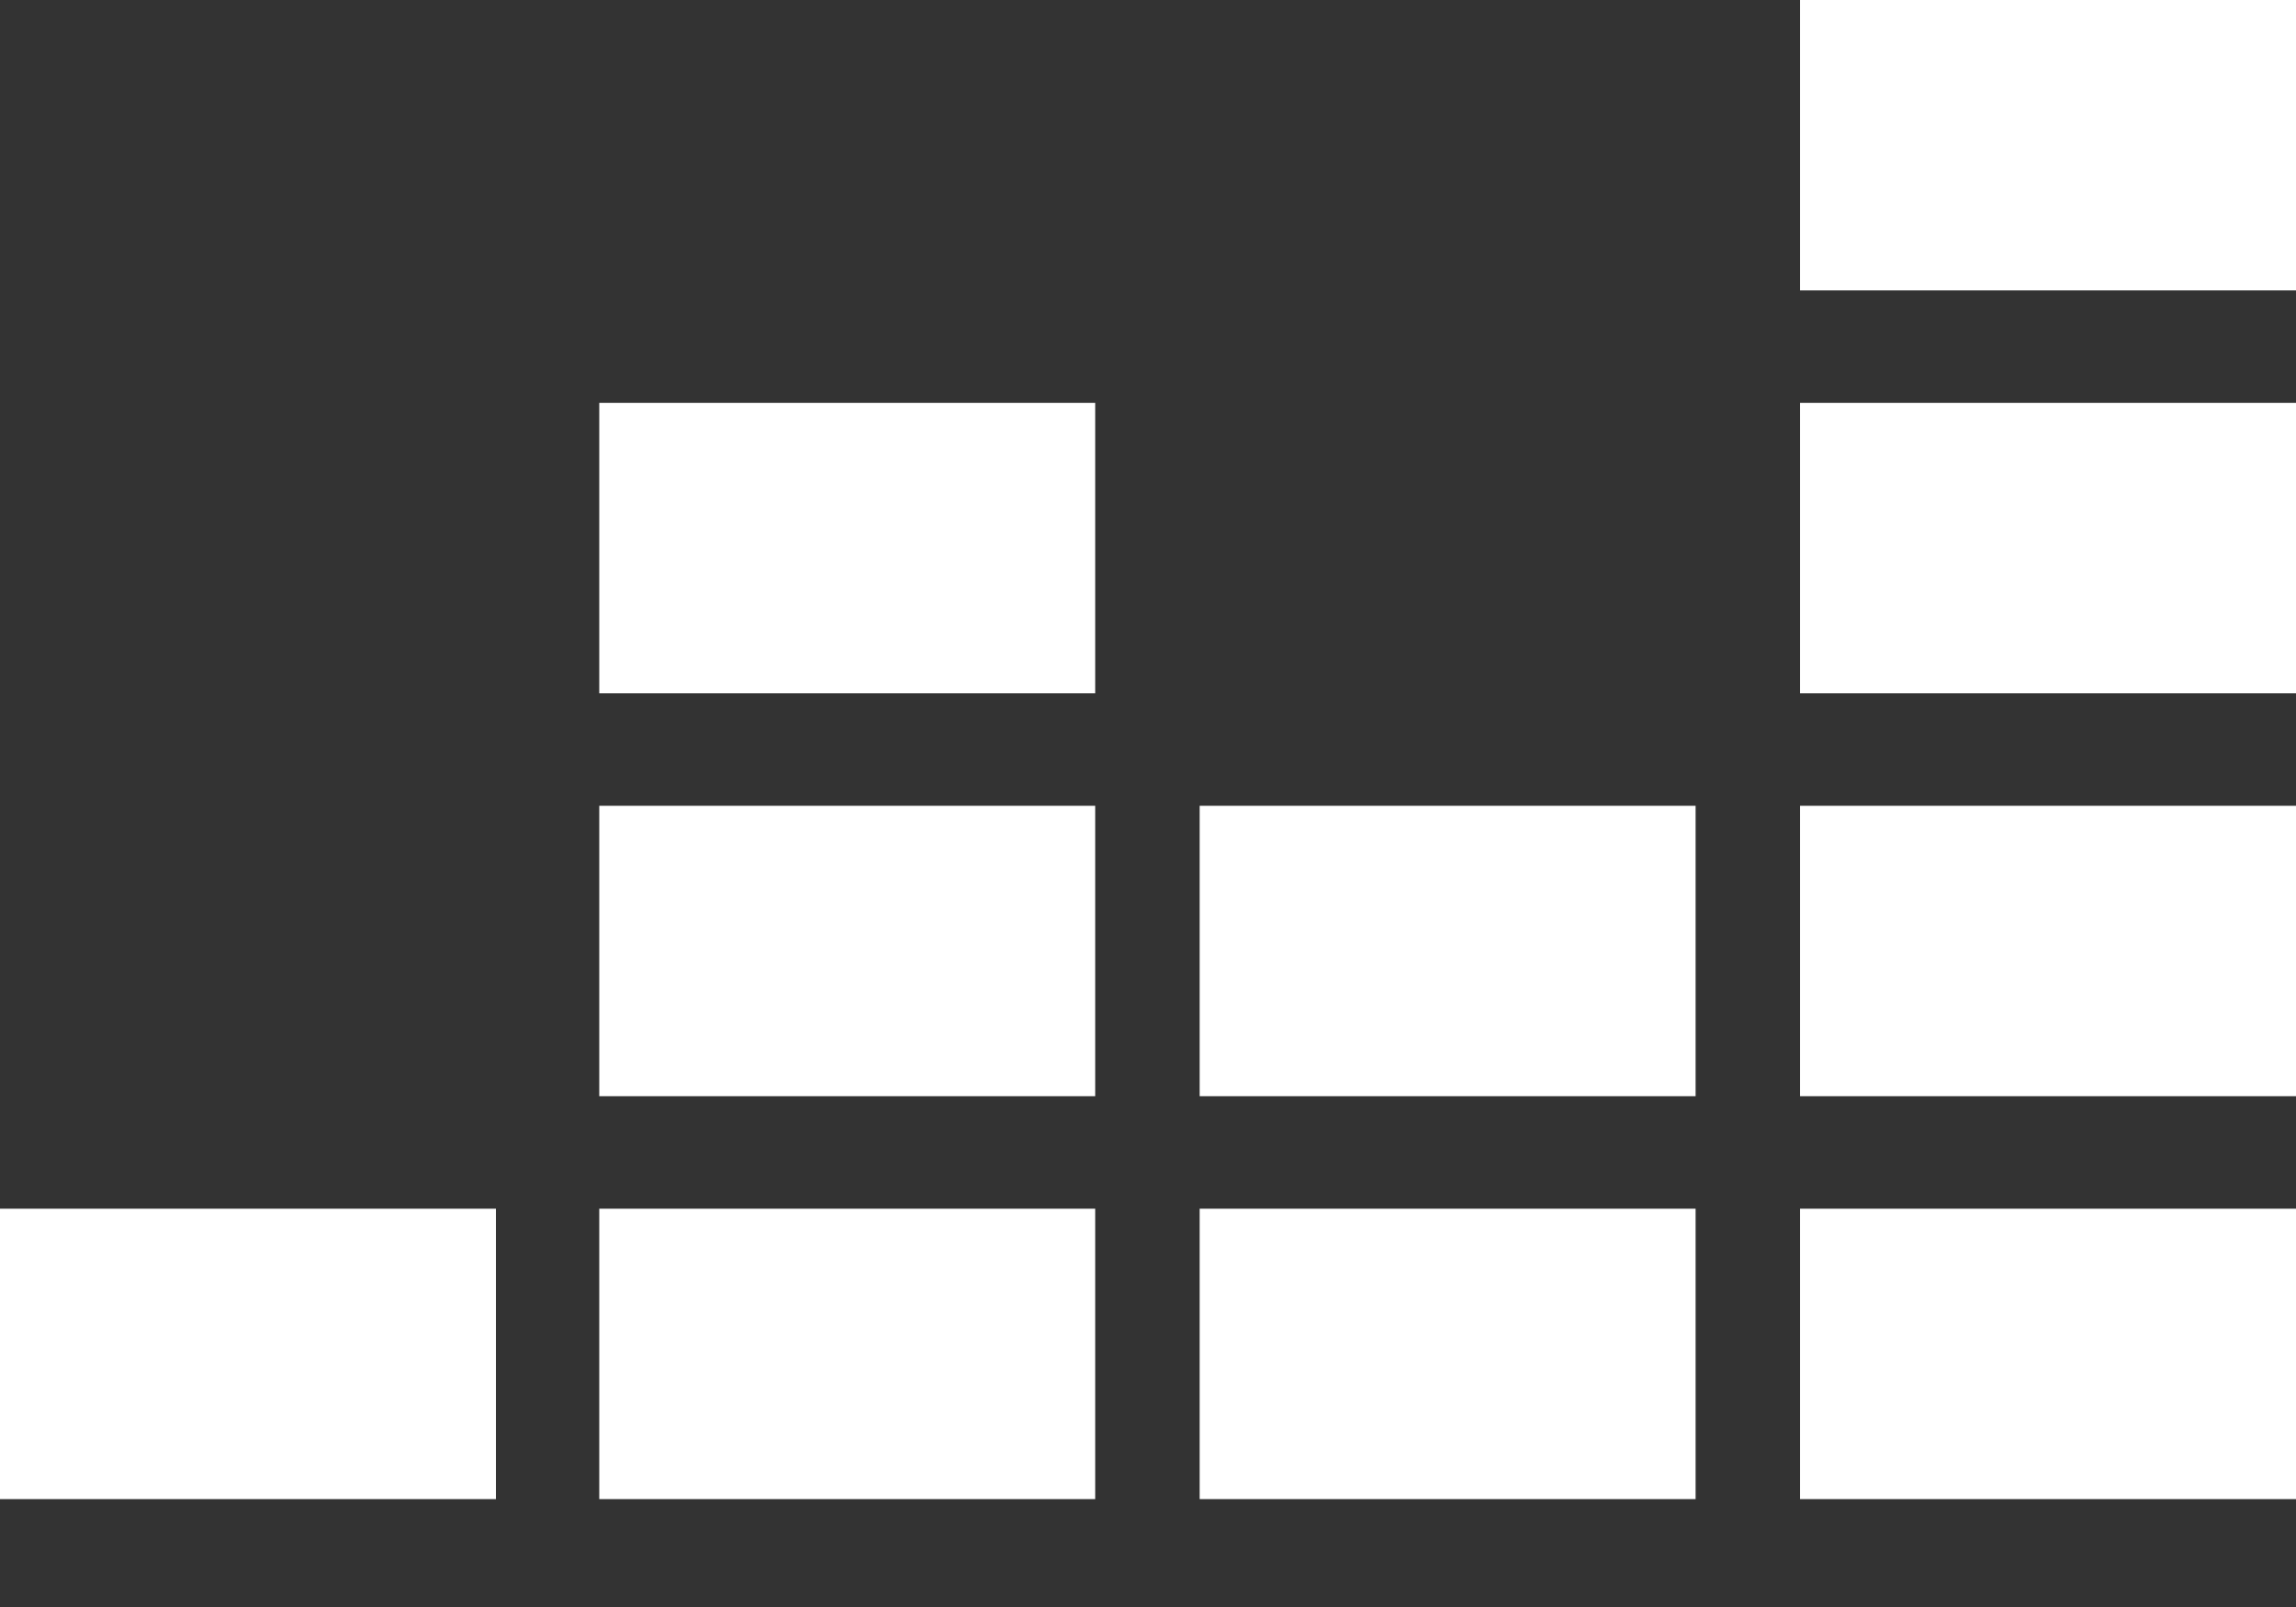 <?xml version="1.0" encoding="UTF-8" standalone="no"?><svg width='20' height='14' viewBox='0 0 20 14' fill='none' xmlns='http://www.w3.org/2000/svg'>
<rect x="0" y="0" width="20" height="14" fill="#333333" stroke="none"/>
<path d='M15.68 0H20V2.53H15.68V0ZM15.68 3.51H20V6.04H15.68V3.51ZM15.68 7.02H20V9.55H15.68V7.02ZM0 10.53H4.32V13.06H0V10.53ZM5.22 10.53H9.54V13.06H5.22V10.53ZM10.45 10.53H14.77V13.06H10.45V10.53ZM15.68 10.53H20V13.06H15.68V10.53ZM10.45 7.02H14.77V9.55H10.45V7.02ZM5.22 7.02H9.54V9.55H5.22V7.02ZM5.22 3.51H9.54V6.04H5.22V3.51Z' fill='white'/>
</svg>
